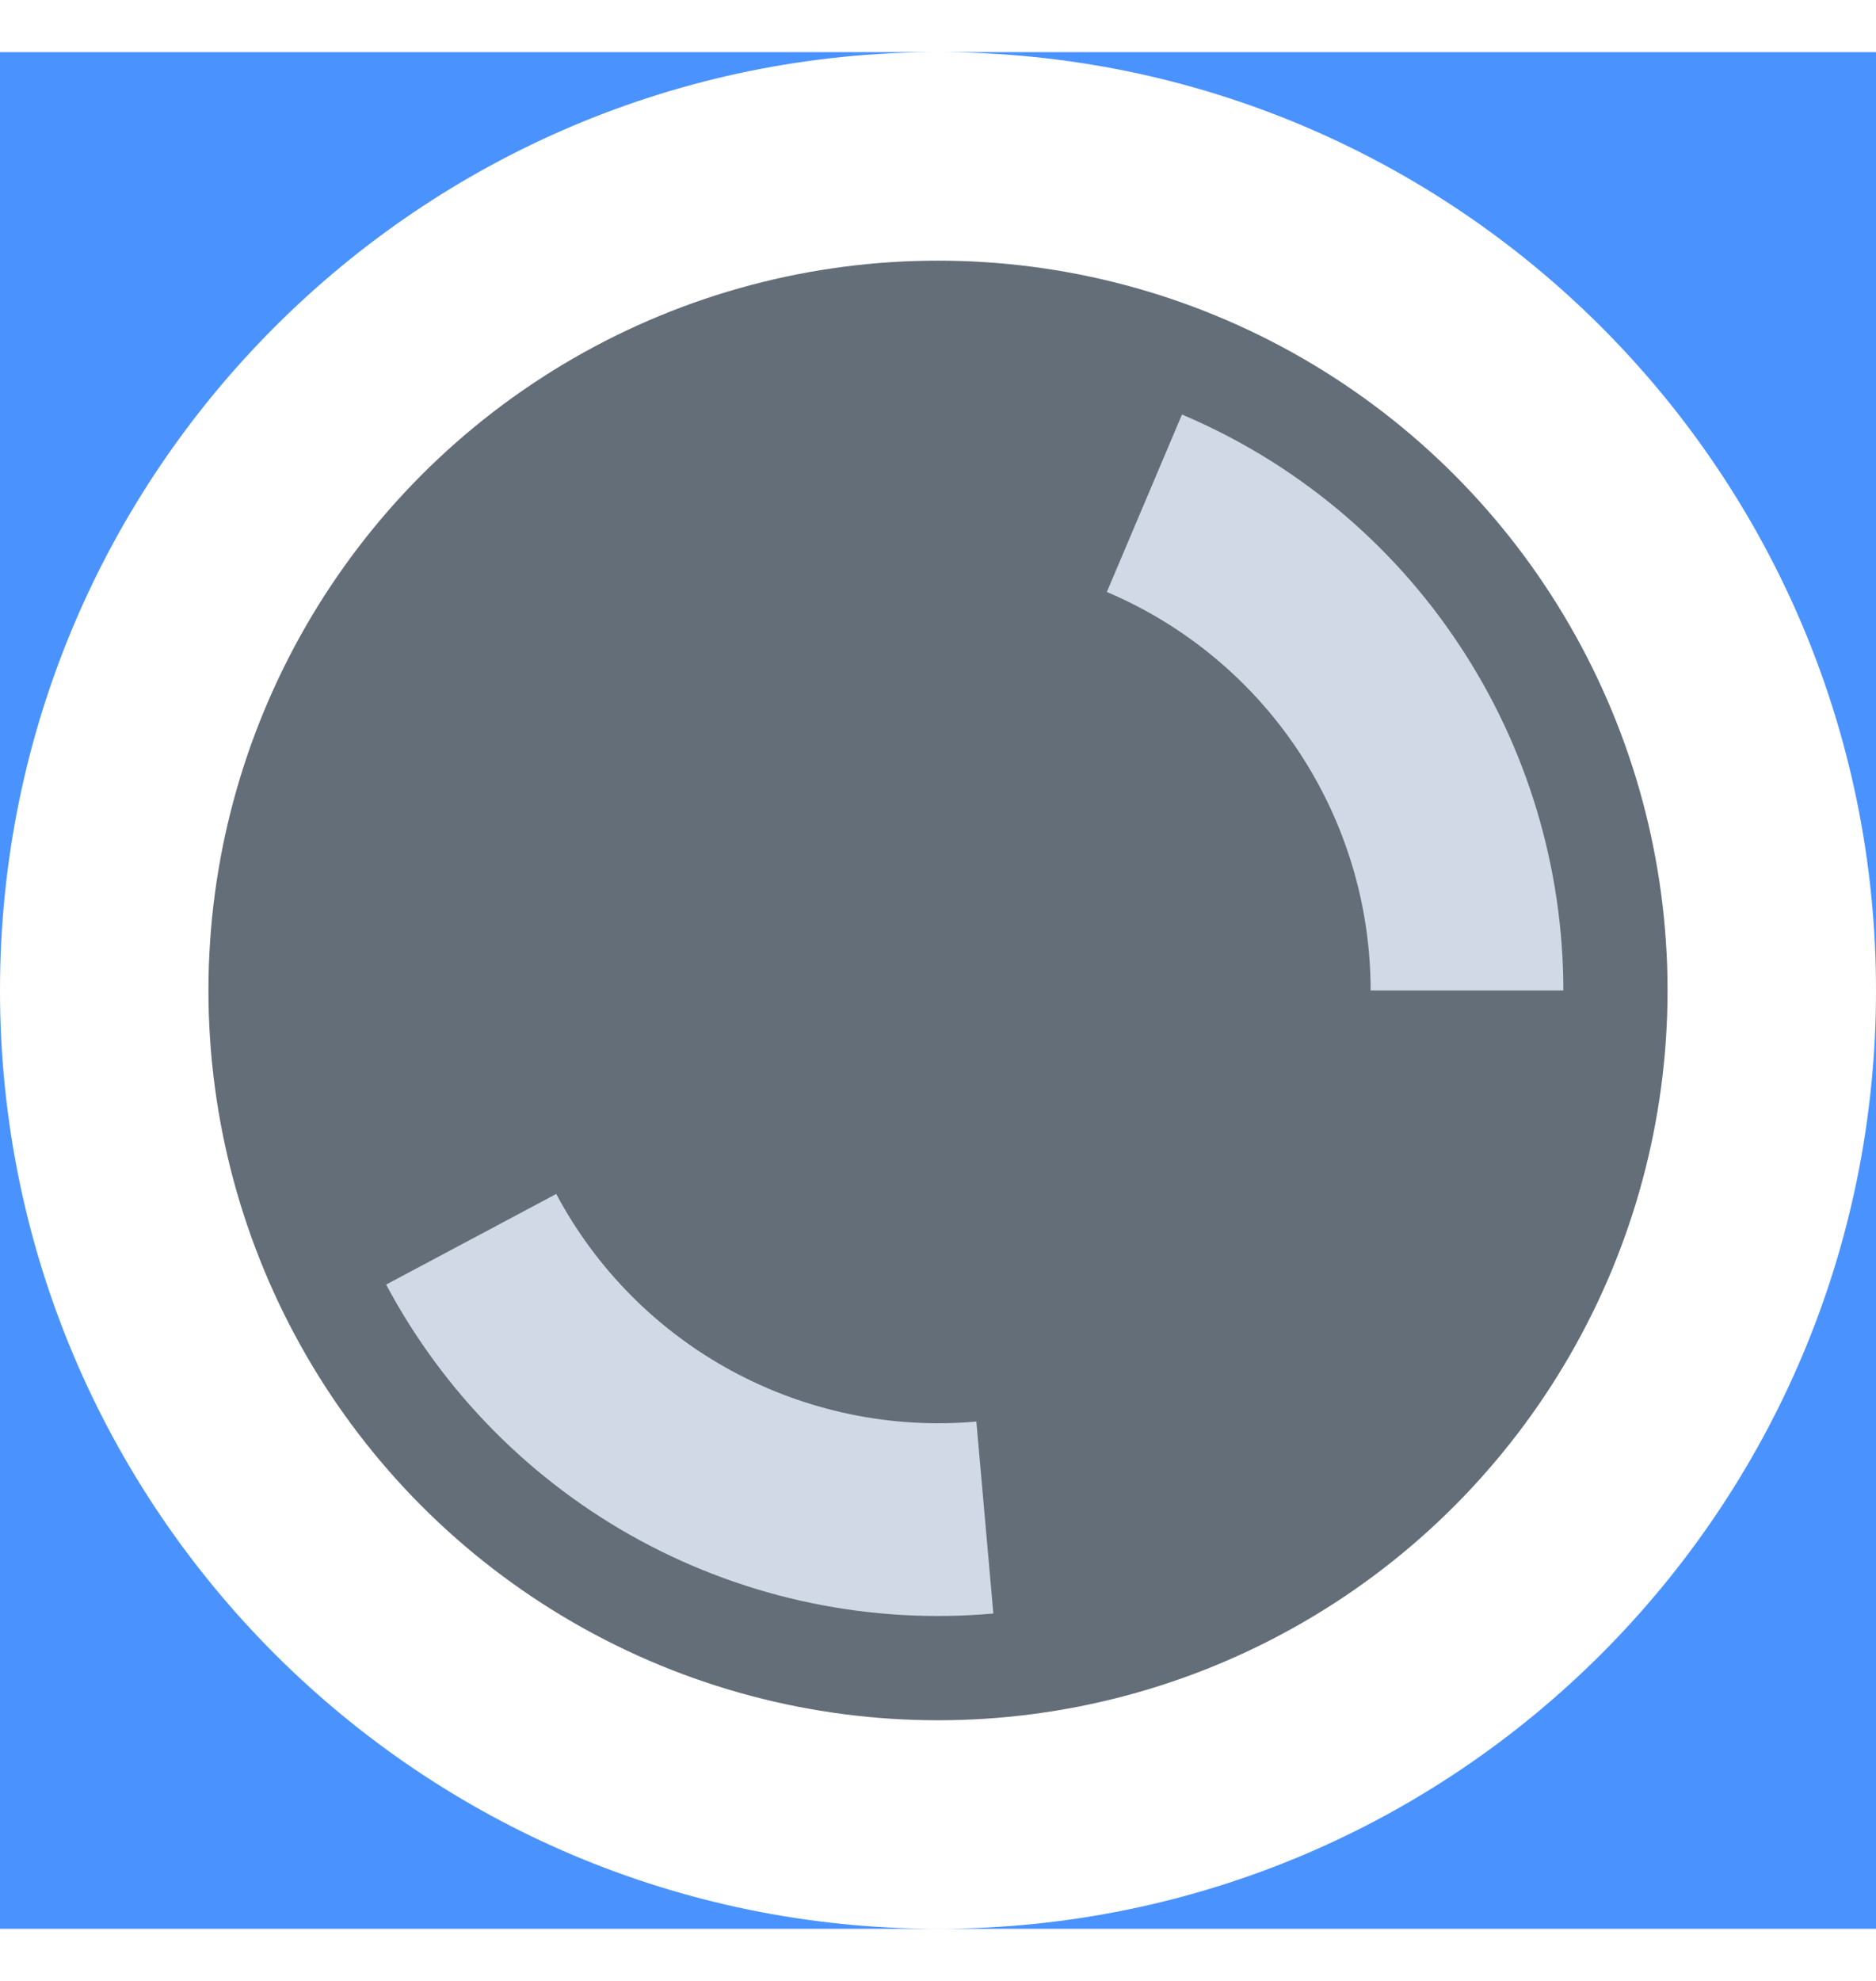 <svg width="18" height="19" viewBox="0 0 18 19" fill="none" xmlns="http://www.w3.org/2000/svg">
<path fill-rule="evenodd" clip-rule="evenodd" d="M9 0.5H0V9.5V18.5H9H18V9.5V0.5H9ZM9 0.5C13.971 0.5 18 4.529 18 9.5C18 14.471 13.971 18.5 9 18.5C4.029 18.5 0 14.471 0 9.5C0 4.529 4.029 0.5 9 0.5Z" fill="#4A93FF"/>
<circle cx="9" cy="9.5" r="7" fill="#646E78"/>
<path d="M15 9.5C15 8.322 14.653 7.169 14.002 6.187C13.352 5.204 12.426 4.435 11.341 3.976L10.62 5.678C11.37 5.996 12.011 6.528 12.461 7.208C12.911 7.888 13.151 8.685 13.151 9.5H15Z" fill="#D1D9E6"/>
<path d="M3.705 12.321C4.259 13.361 5.107 14.215 6.143 14.776C7.179 15.337 8.358 15.581 9.531 15.476L9.368 13.635C8.556 13.707 7.74 13.538 7.023 13.15C6.306 12.762 5.72 12.171 5.337 11.452L3.705 12.321Z" fill="#D1D9E6"/>
</svg>
